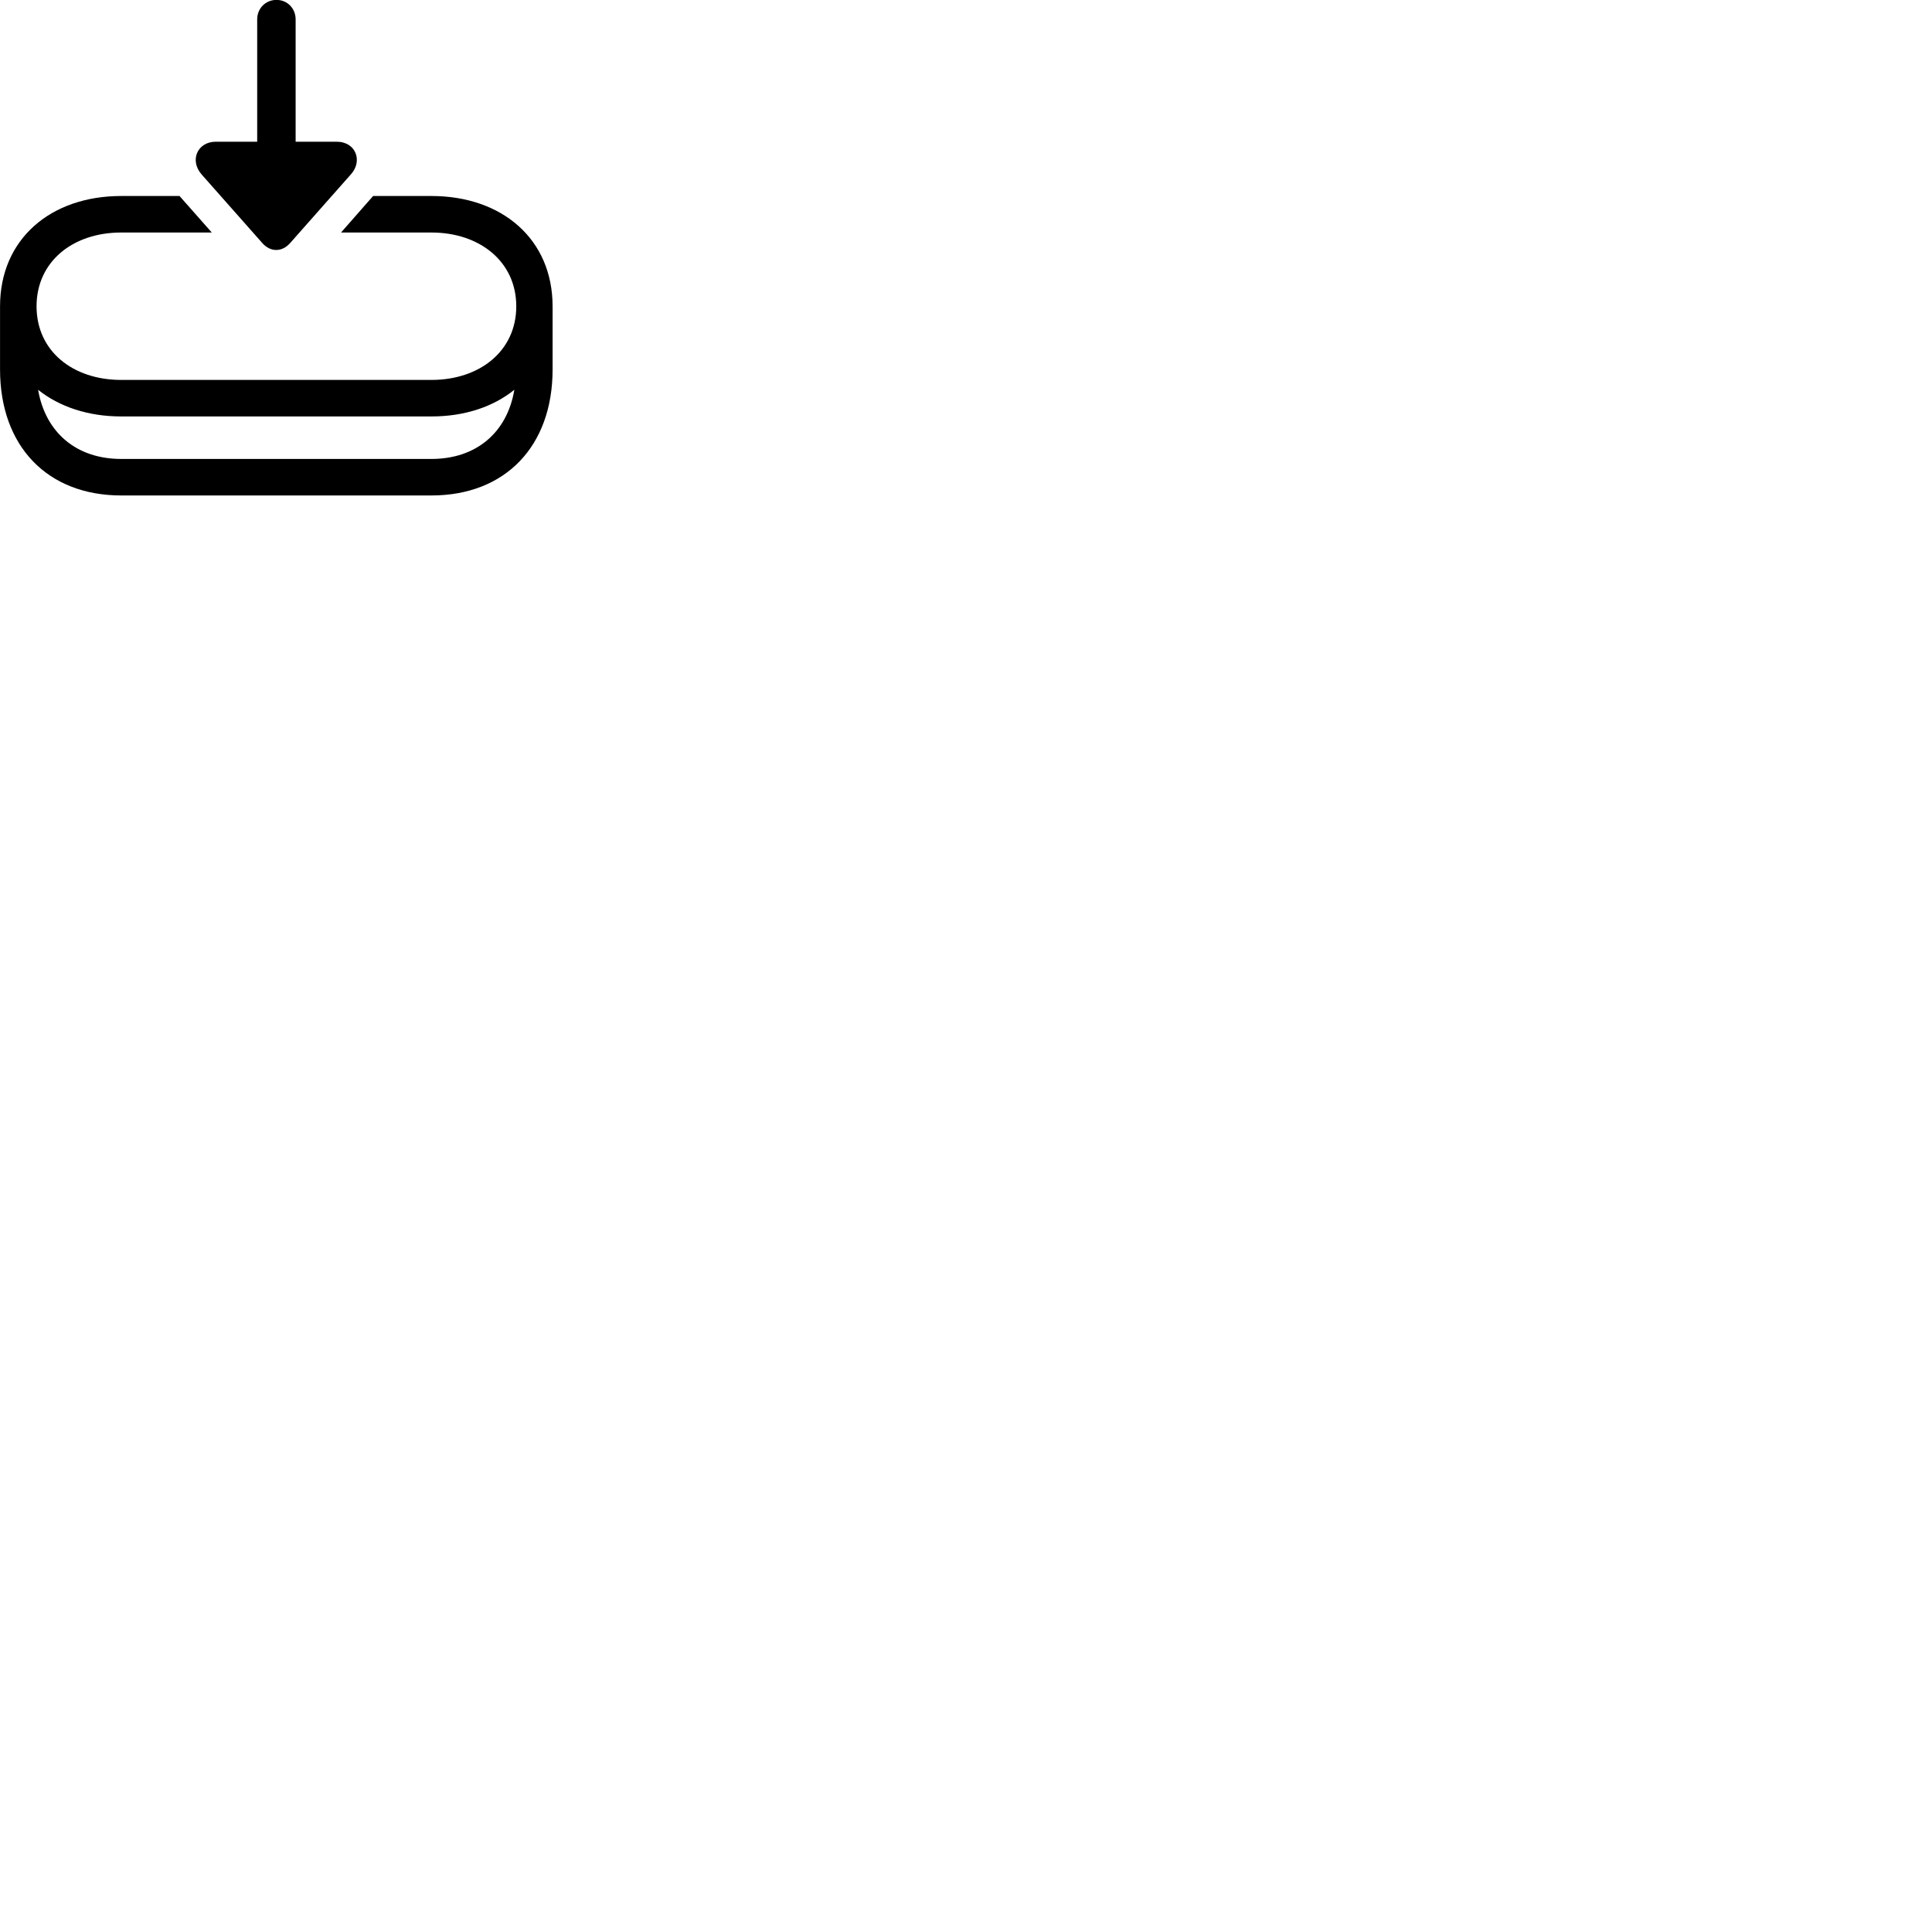 
        <svg xmlns="http://www.w3.org/2000/svg" viewBox="0 0 100 100">
            <path d="M15.022 12.575L18.162 9.025C18.782 8.345 18.432 7.335 17.422 7.335H15.302V1.005C15.302 0.435 14.872 -0.005 14.312 -0.005C13.742 -0.005 13.312 0.435 13.312 1.005V7.335H11.172C10.212 7.335 9.802 8.305 10.432 9.025L13.572 12.575C13.992 13.055 14.592 13.065 15.022 12.575ZM6.272 25.645H22.332C26.152 25.645 28.602 23.095 28.602 19.125V15.855C28.602 12.375 25.982 10.145 22.332 10.145H19.312L17.652 12.035H22.332C24.822 12.035 26.722 13.535 26.722 15.855C26.722 18.175 24.822 19.665 22.332 19.665H6.272C3.772 19.665 1.892 18.175 1.892 15.855C1.892 13.535 3.772 12.035 6.272 12.035H10.962L9.292 10.145H6.272C2.622 10.145 0.002 12.375 0.002 15.855V19.125C0.002 23.095 2.452 25.645 6.272 25.645ZM6.272 21.555H22.332C24.052 21.555 25.532 21.055 26.622 20.175C26.252 22.385 24.652 23.755 22.332 23.755H6.272C3.952 23.755 2.352 22.385 1.972 20.175C3.072 21.055 4.562 21.555 6.272 21.555Z" />
        </svg>
    